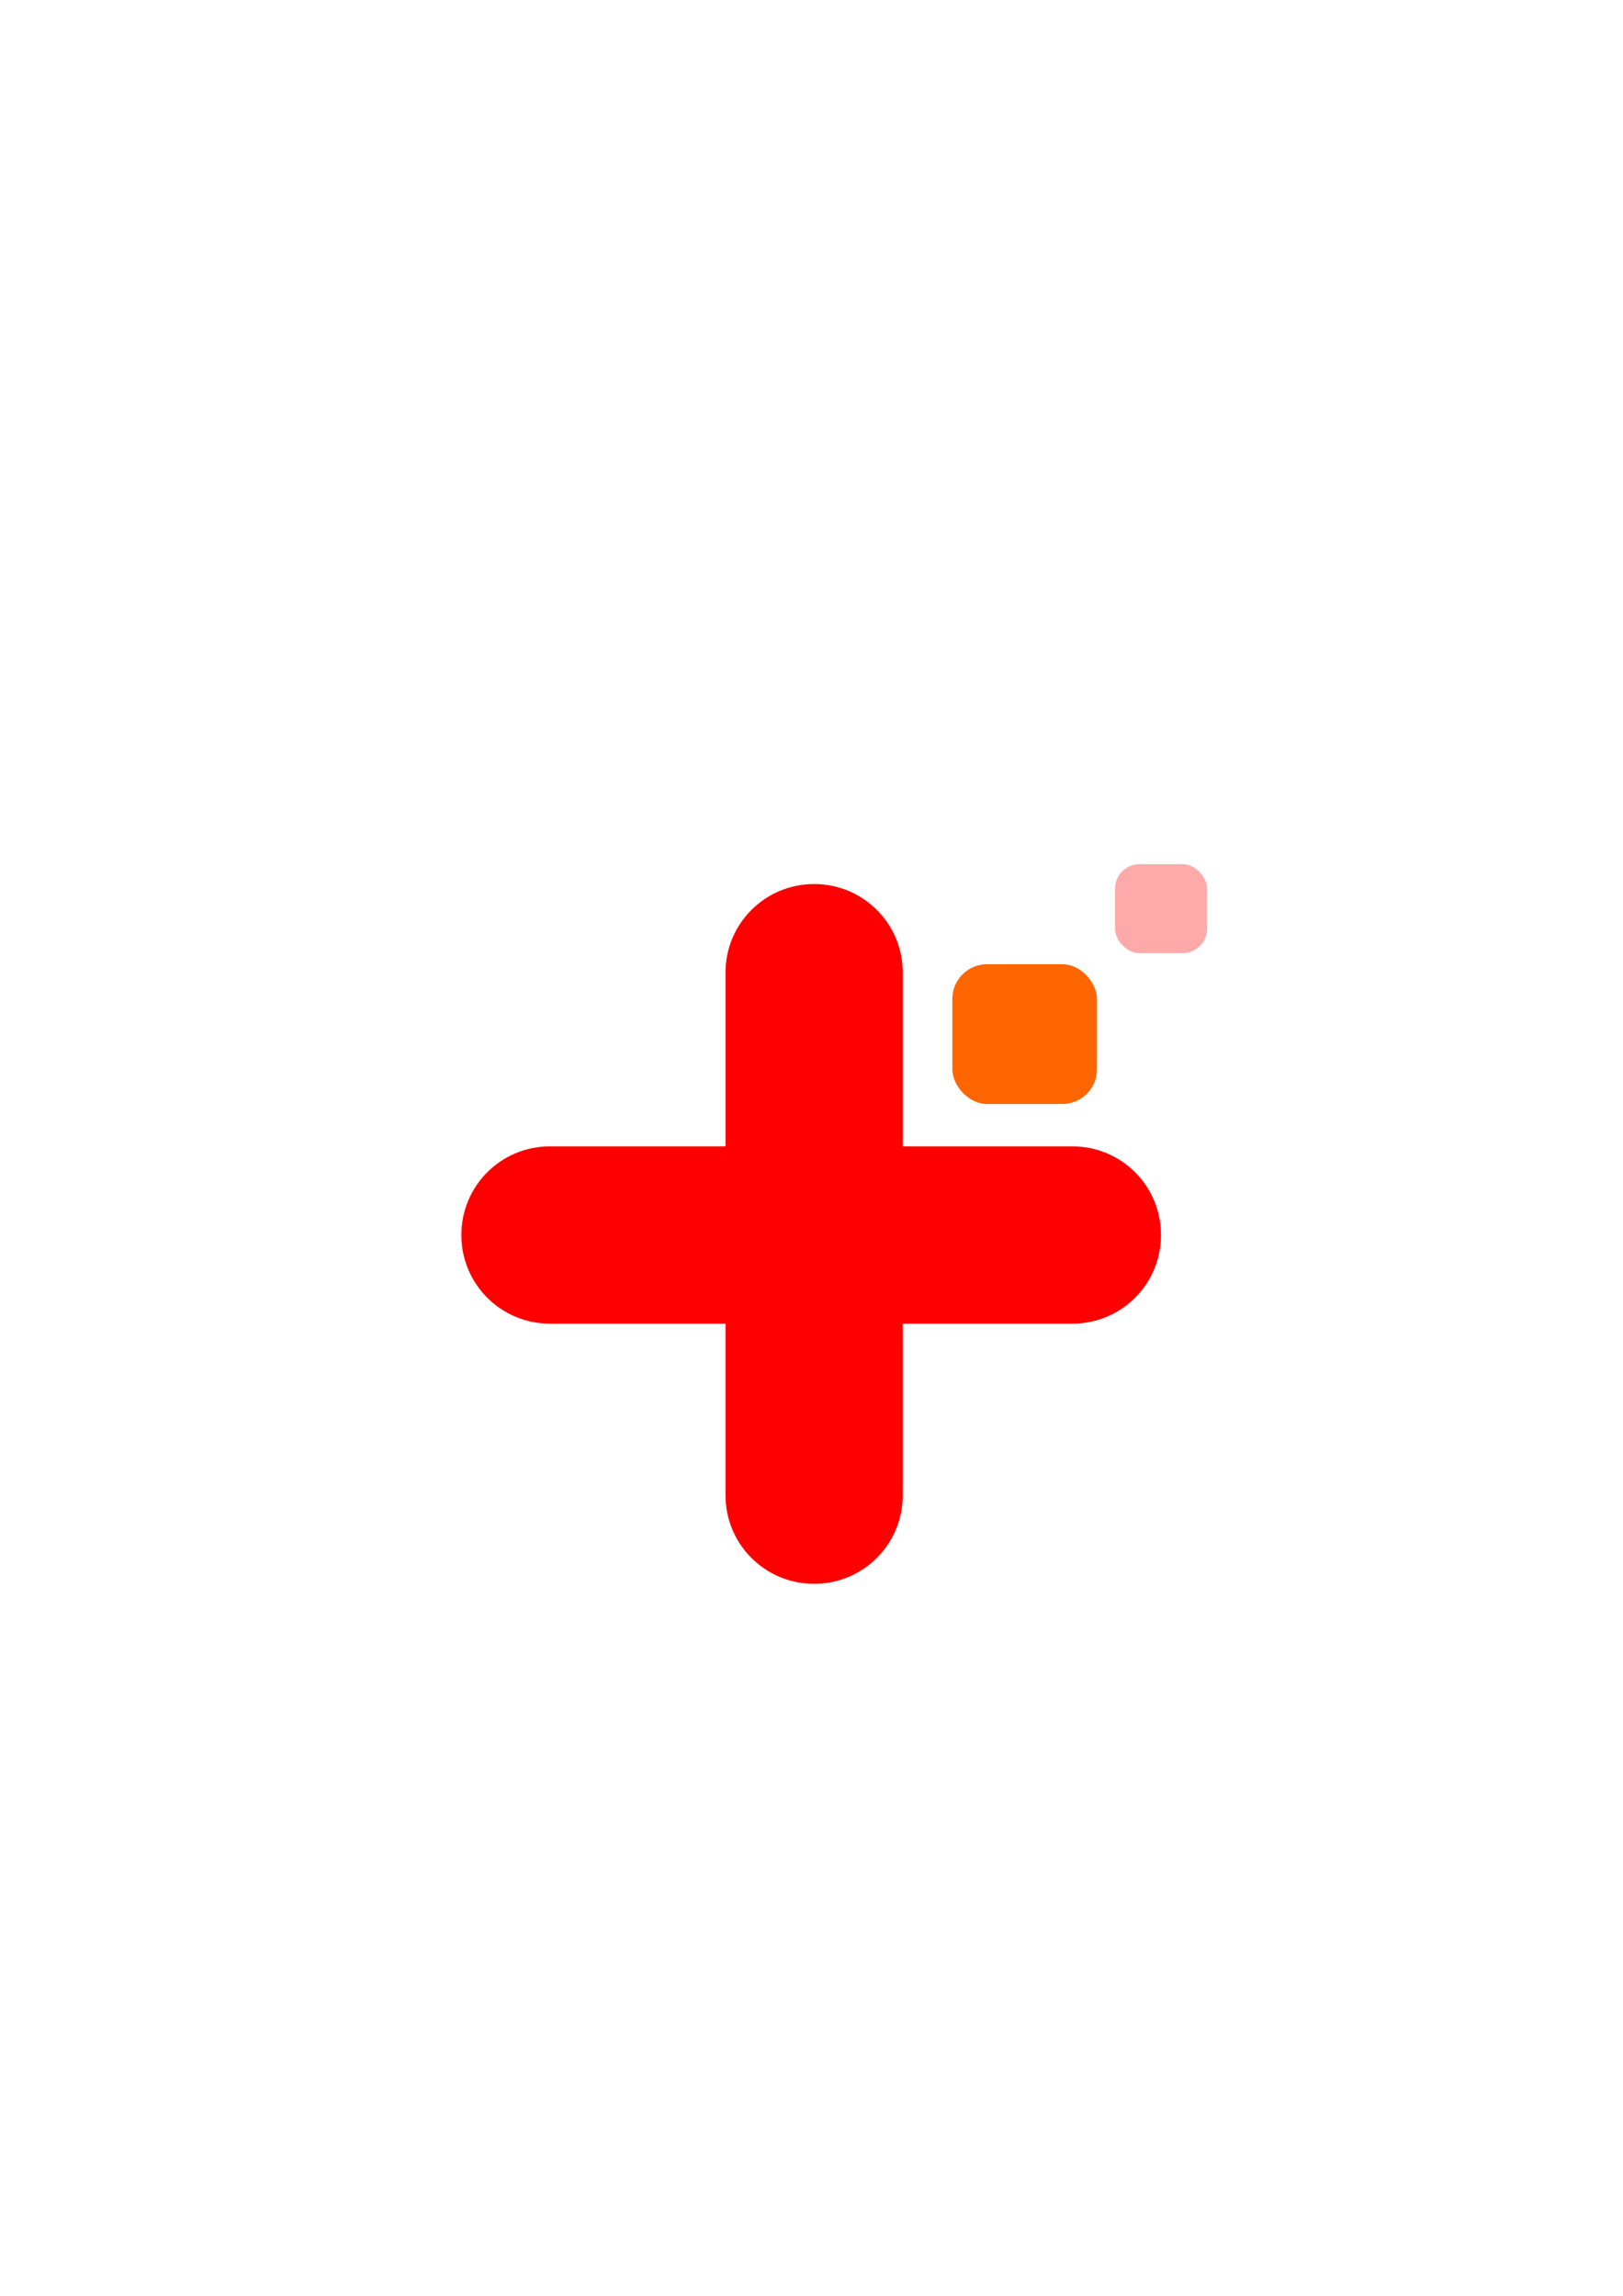 <?xml version="1.0" encoding="UTF-8" standalone="no"?>
<!-- Created with Inkscape (http://www.inkscape.org/) -->

<svg
   width="210mm"
   height="297mm"
   viewBox="0 0 210 297"
   version="1.1"
   id="svg1"
   inkscape:version="1.3.1 (9b9bdc1480, 2023-11-25, custom)"
   sodipodi:docname="emd.svg"
   xmlns:inkscape="http://www.inkscape.org/namespaces/inkscape"
   xmlns:sodipodi="http://sodipodi.sourceforge.net/DTD/sodipodi-0.dtd"
   xmlns="http://www.w3.org/2000/svg"
   xmlns:svg="http://www.w3.org/2000/svg">
  <sodipodi:namedview
     id="namedview1"
     pagecolor="#ffffff"
     bordercolor="#cccccc"
     borderopacity="1"
     inkscape:showpageshadow="0"
     inkscape:pageopacity="1"
     inkscape:pagecheckerboard="0"
     inkscape:deskcolor="#d1d1d1"
     inkscape:document-units="mm"
     showguides="true"
     inkscape:zoom="0.55048947"
     inkscape:cx="397.82778"
     inkscape:cy="560.41036"
     inkscape:window-width="1366"
     inkscape:window-height="704"
     inkscape:window-x="0"
     inkscape:window-y="0"
     inkscape:window-maximized="1"
     inkscape:current-layer="layer1">
    <sodipodi:guide
       position="132.261,136.428"
       orientation="0,-1"
       id="guide2"
       inkscape:locked="false" />
    <sodipodi:guide
       position="87.925,135.016"
       orientation="1,0"
       id="guide3"
       inkscape:locked="false" />
  </sodipodi:namedview>
  <defs
     id="defs1" />
  <g
     inkscape:label="Layer 1"
     inkscape:groupmode="layer"
     id="layer1">
    <g
       id="g4">
      <g
         id="g3"
         transform="translate(17.688,-0.828)">
        <path
           id="rect1"
           style="fill:#ff0000;stroke:none;stroke-width:0.1"
           d="m 87.654,115.193 c -6.354,0 -11.47,5.116 -11.47,11.47 V 149.126 H 53.476 c -6.354,0 -11.47,5.116 -11.47,11.47 0,6.354 5.116,11.47 11.47,11.47 h 22.707 v 22.185 c 0,6.354 5.116,11.47 11.47,11.47 6.354,0 11.47,-5.116 11.47,-11.47 V 172.066 h 21.94 c 6.354,0 11.47,-5.116 11.47,-11.47 0,-6.354 -5.116,-11.47 -11.47,-11.47 H 99.124 v -22.463 c 0,-6.354 -5.116,-11.47 -11.47,-11.47 z" />
        <rect
           style="fill:#ff6600;stroke:none;stroke-width:0.1"
           id="rect3"
           width="18.718"
           height="18.076"
           x="105.533"
           y="125.569"
           ry="4.486" />
        <rect
           style="fill:#ffaaaa;stroke:none;stroke-width:0.064"
           id="rect3-2"
           width="11.92"
           height="11.511"
           x="126.583"
           y="112.625"
           ry="3.17" />
      </g>
    </g>
  </g>
</svg>
